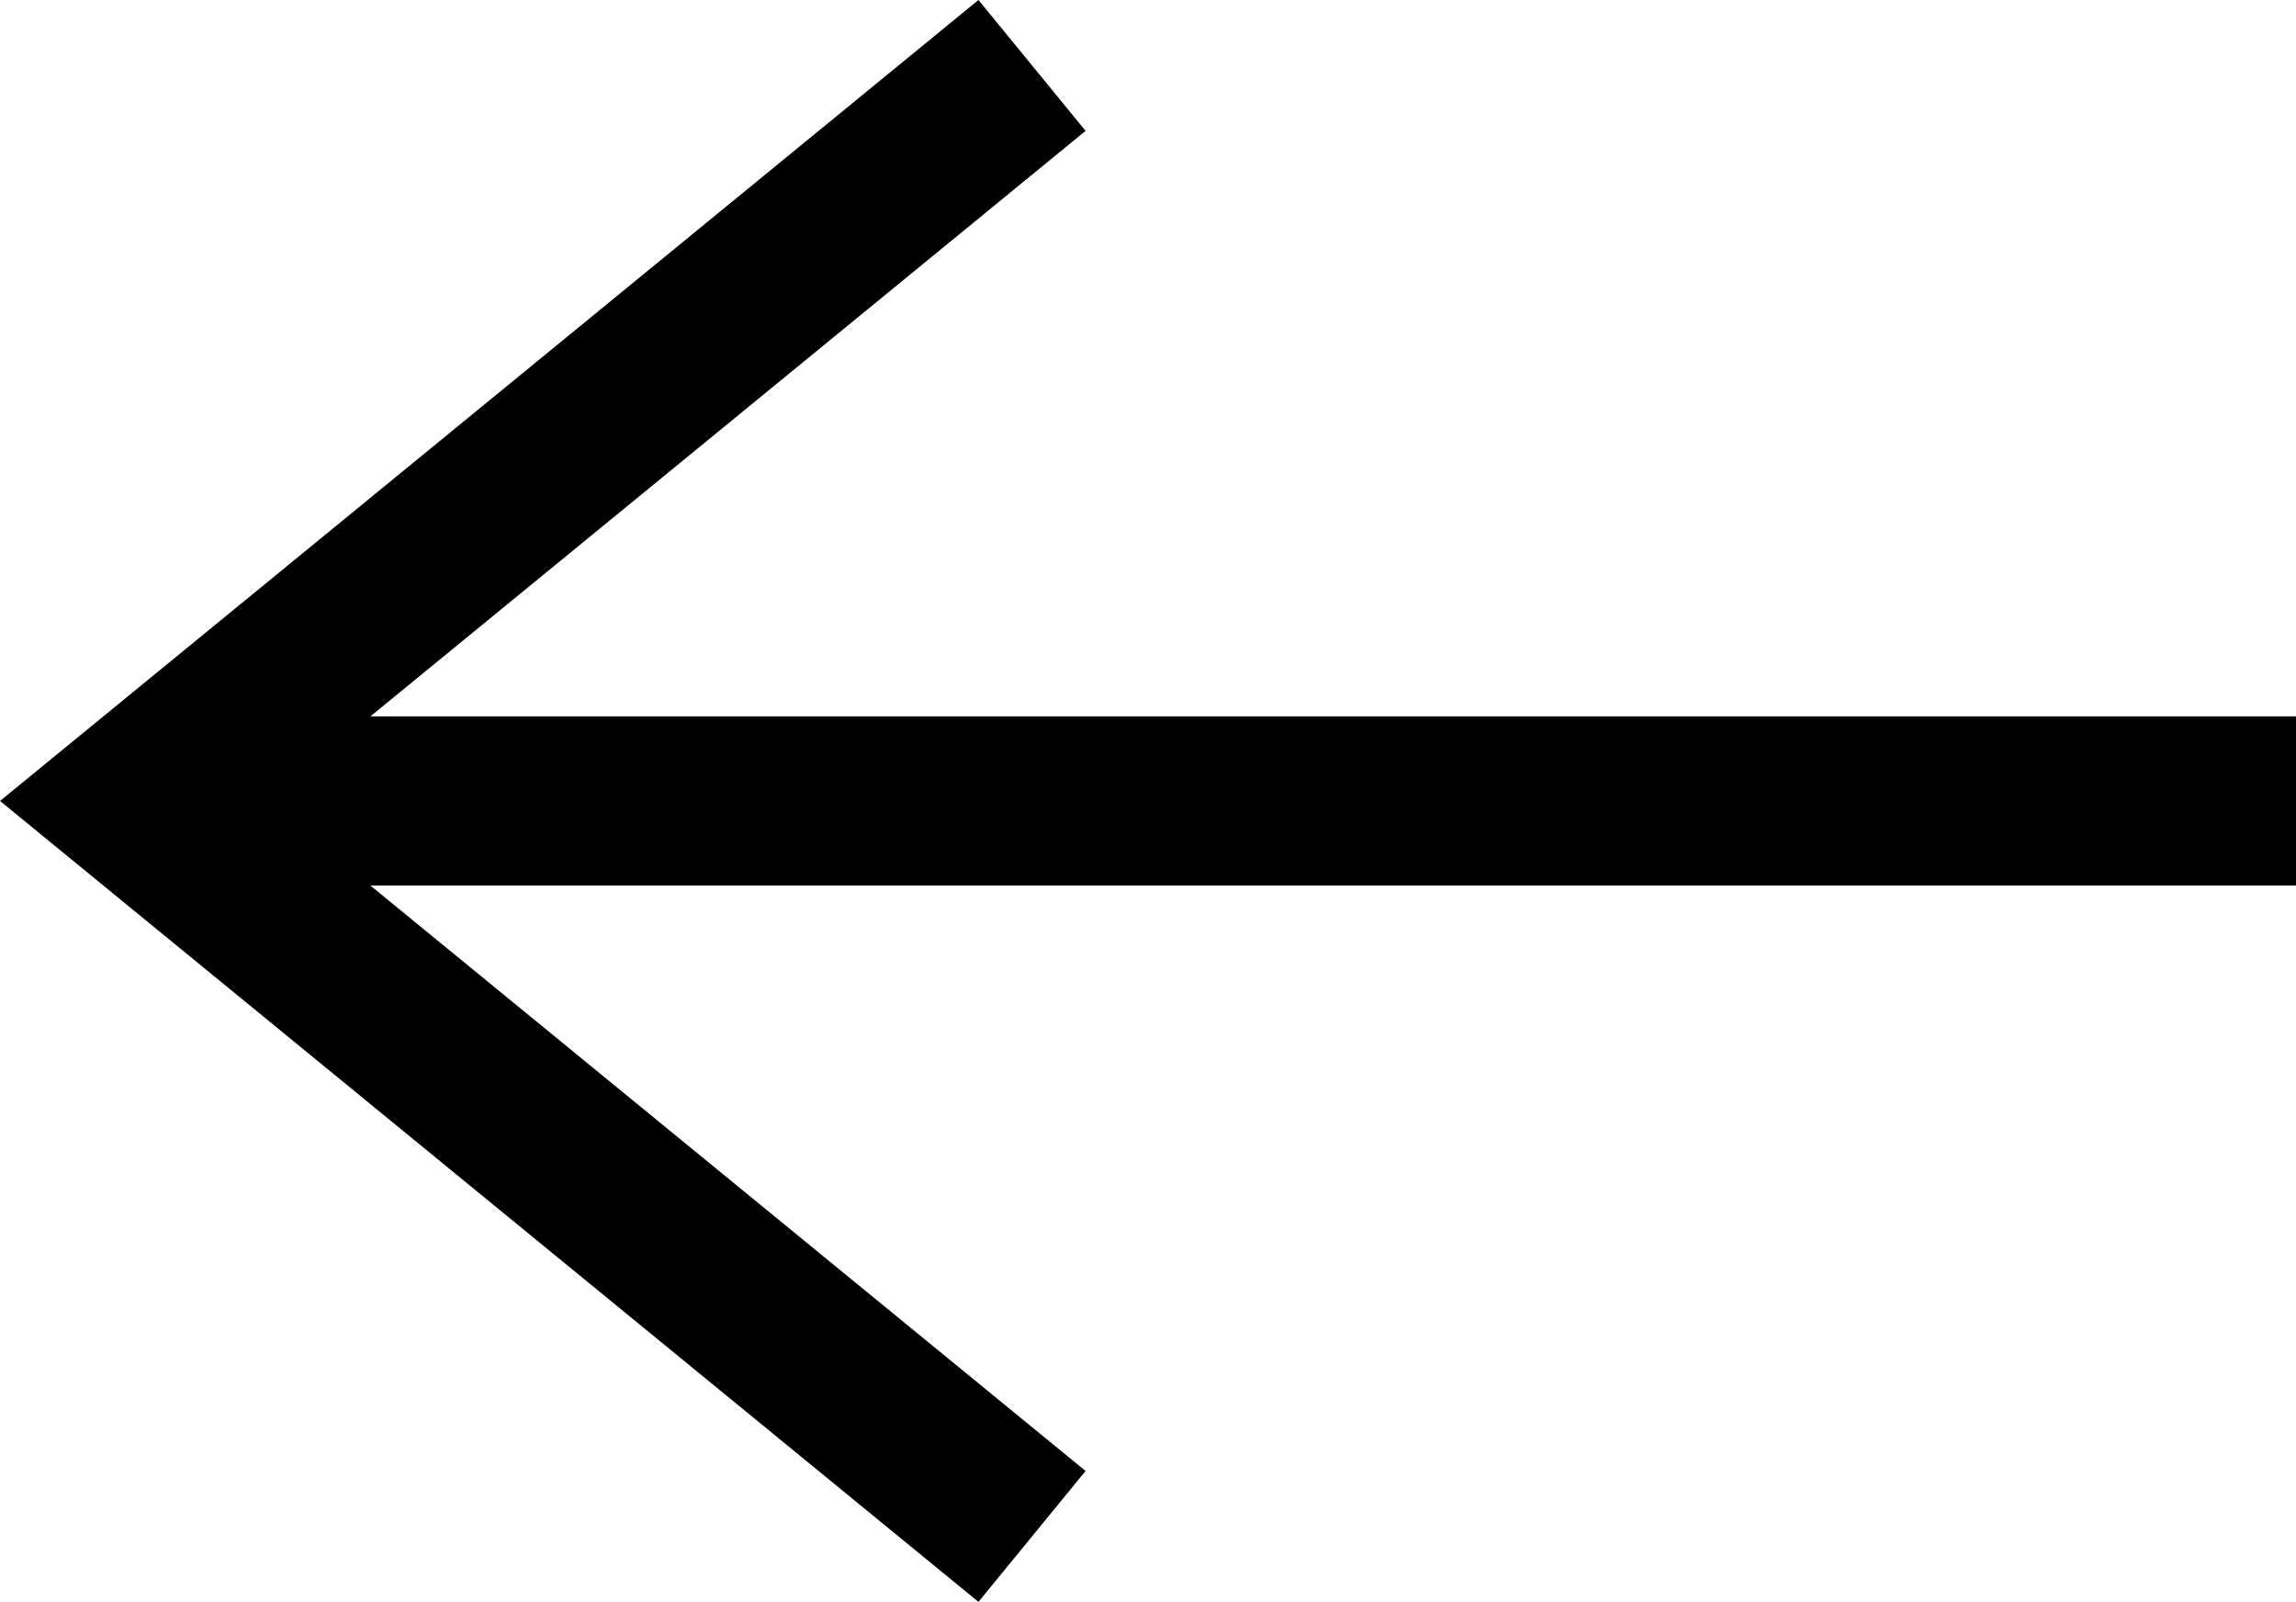 <?xml version="1.0" encoding="UTF-8"?>
<svg id="Layer_1" data-name="Layer 1" xmlns="http://www.w3.org/2000/svg" viewBox="0 0 339.41 236.75">
  <defs>
    <style>
      .cls-1 {
        fill: none;
        stroke: #000;
        stroke-miterlimit: 10;
        stroke-width: 25px;
      }
    </style>
  </defs>
  <polyline class="cls-1" points="152.56 227.08 86.15 172.73 19.74 118.38 86.15 64.03 152.56 9.67"/>
  <line class="cls-1" x1="34.2" y1="118.38" x2="339.41" y2="118.38"/>
</svg>